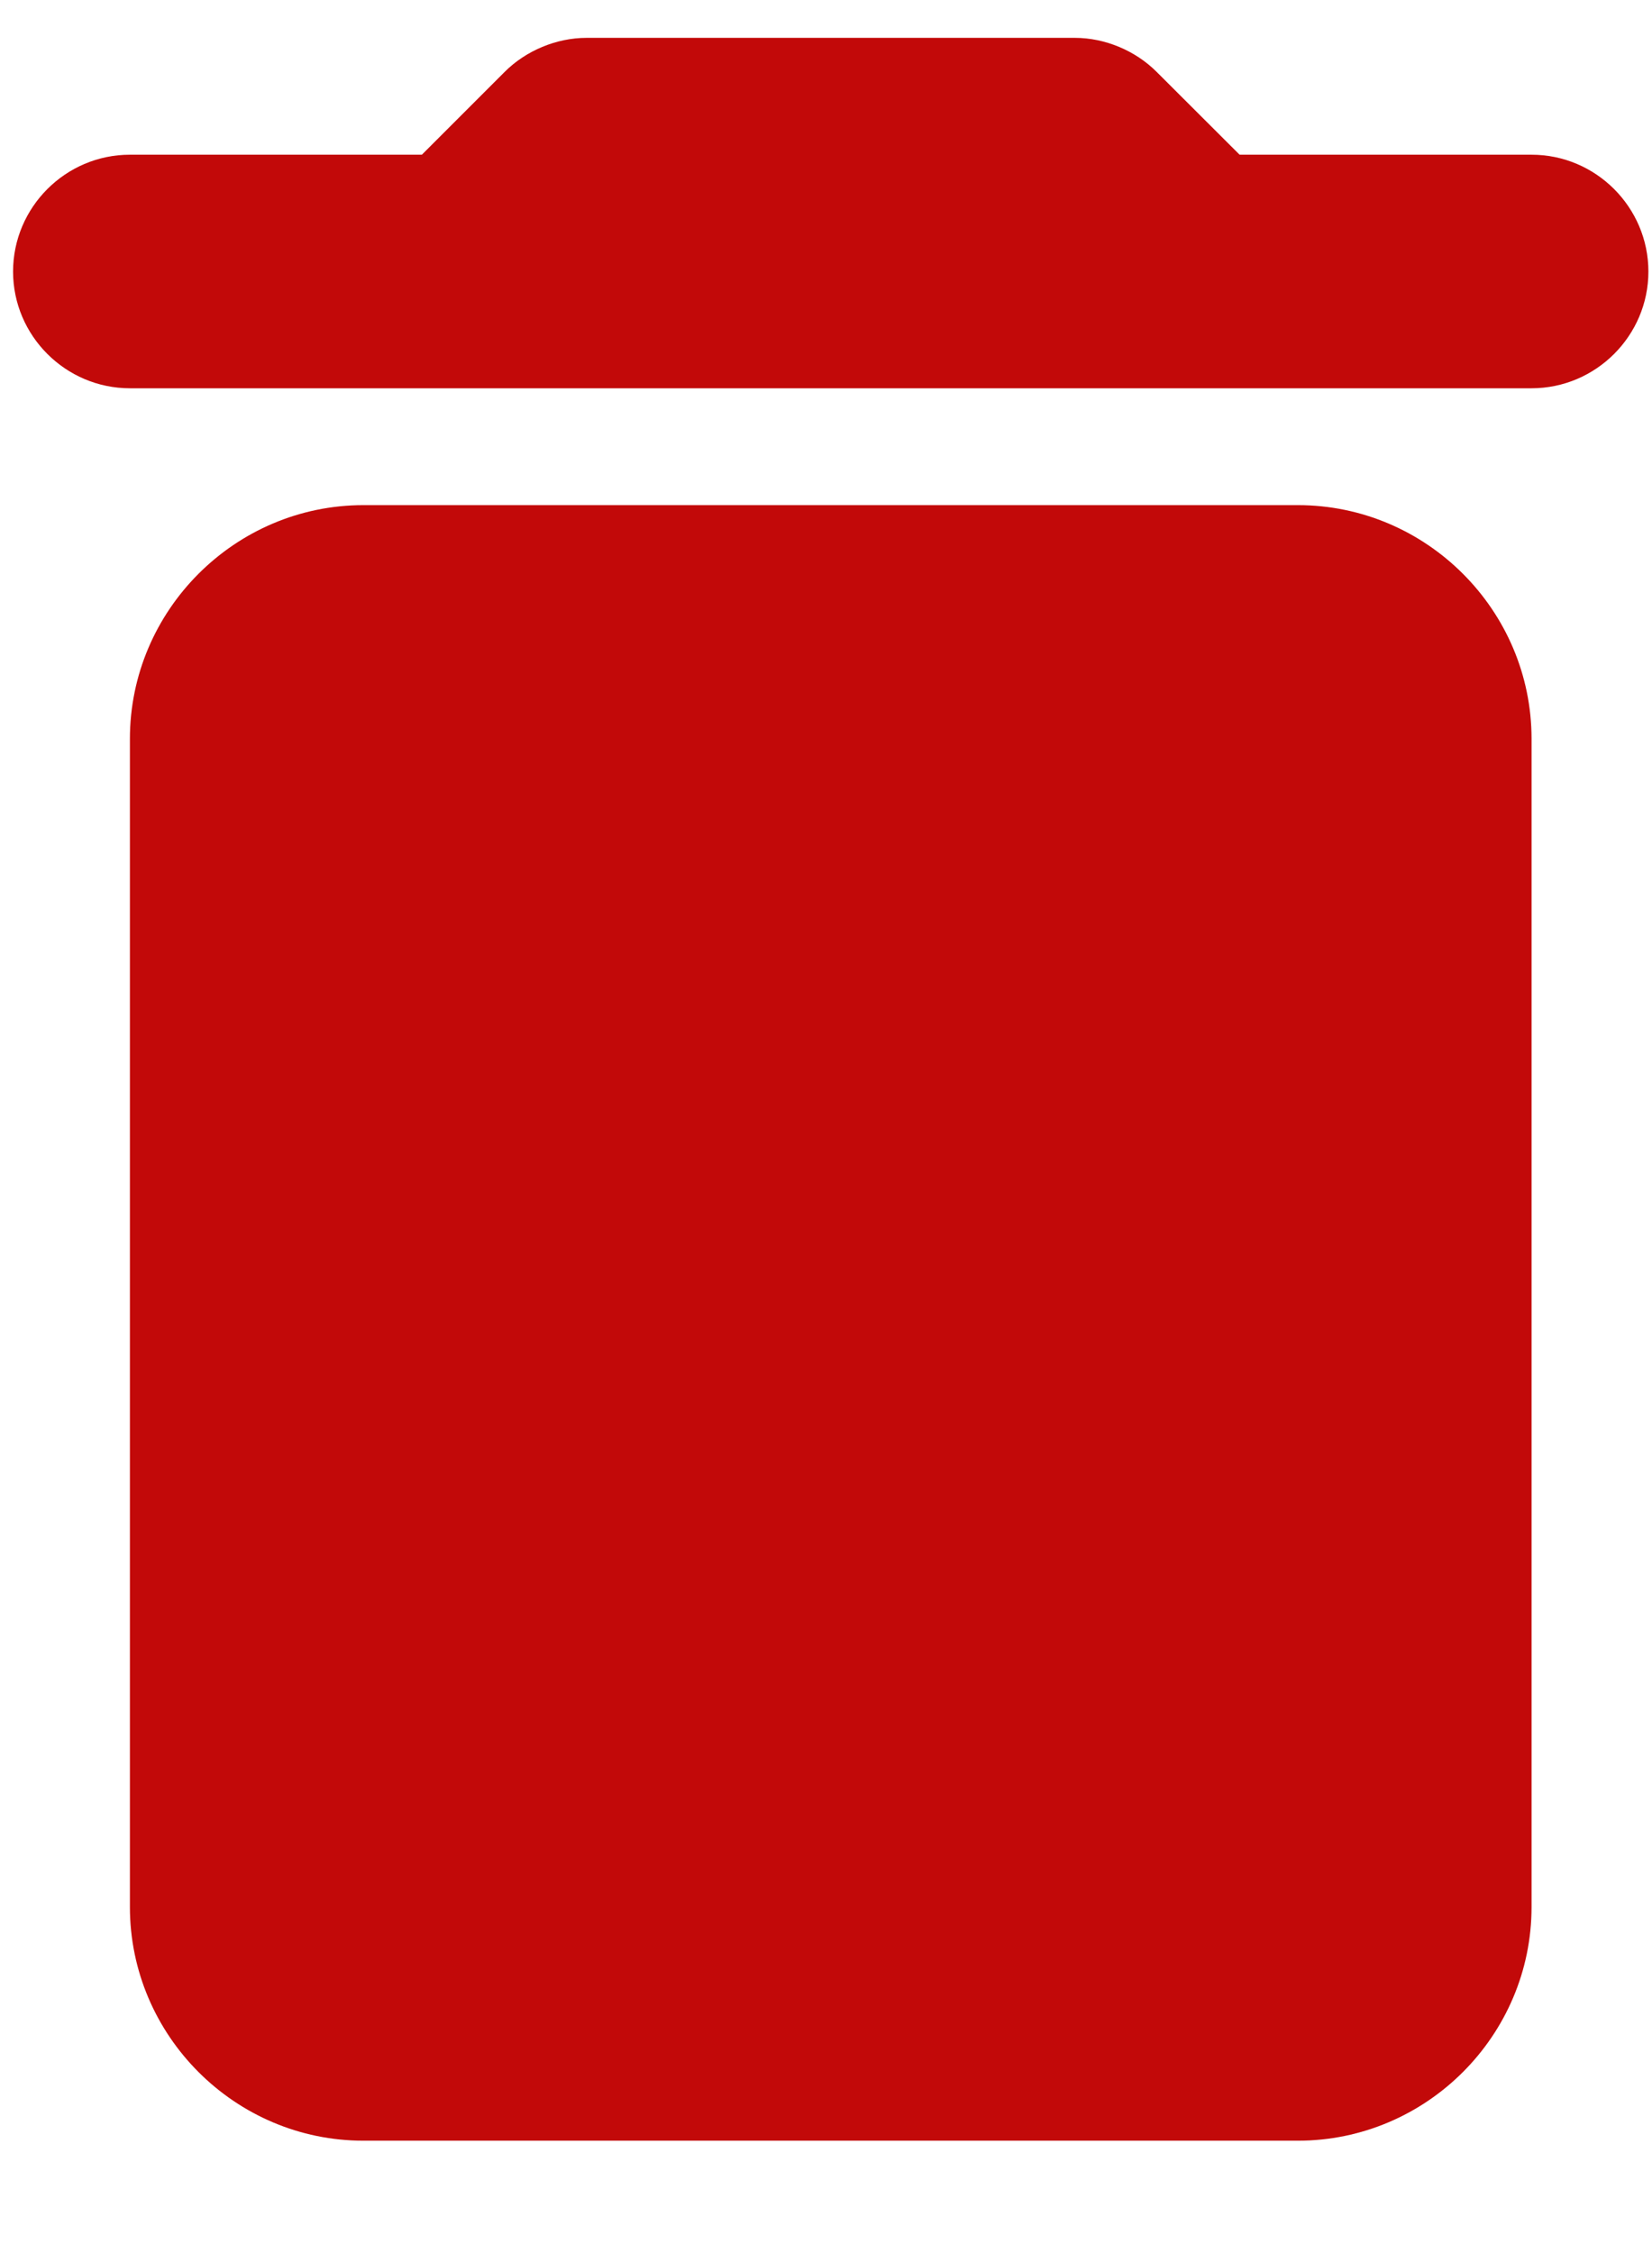 <svg width="11" height="15" viewBox="0 0 11 15" fill="none" xmlns="http://www.w3.org/2000/svg">
<path d="M0.865 12.696C0.865 13.552 1.565 14.252 2.42 14.252H8.642C9.498 14.252 10.198 13.552 10.198 12.696V4.919C10.198 4.063 9.498 3.363 8.642 3.363H2.42C1.565 3.363 0.865 4.063 0.865 4.919V12.696ZM10.198 1.03H8.254L7.701 0.478C7.561 0.338 7.359 0.252 7.157 0.252H3.906C3.704 0.252 3.501 0.338 3.361 0.478L2.809 1.03H0.865C0.437 1.03 0.087 1.38 0.087 1.808C0.087 2.235 0.437 2.585 0.865 2.585H10.198C10.626 2.585 10.976 2.235 10.976 1.808C10.976 1.38 10.626 1.03 10.198 1.03Z" fill="#C20909"/>
</svg>
